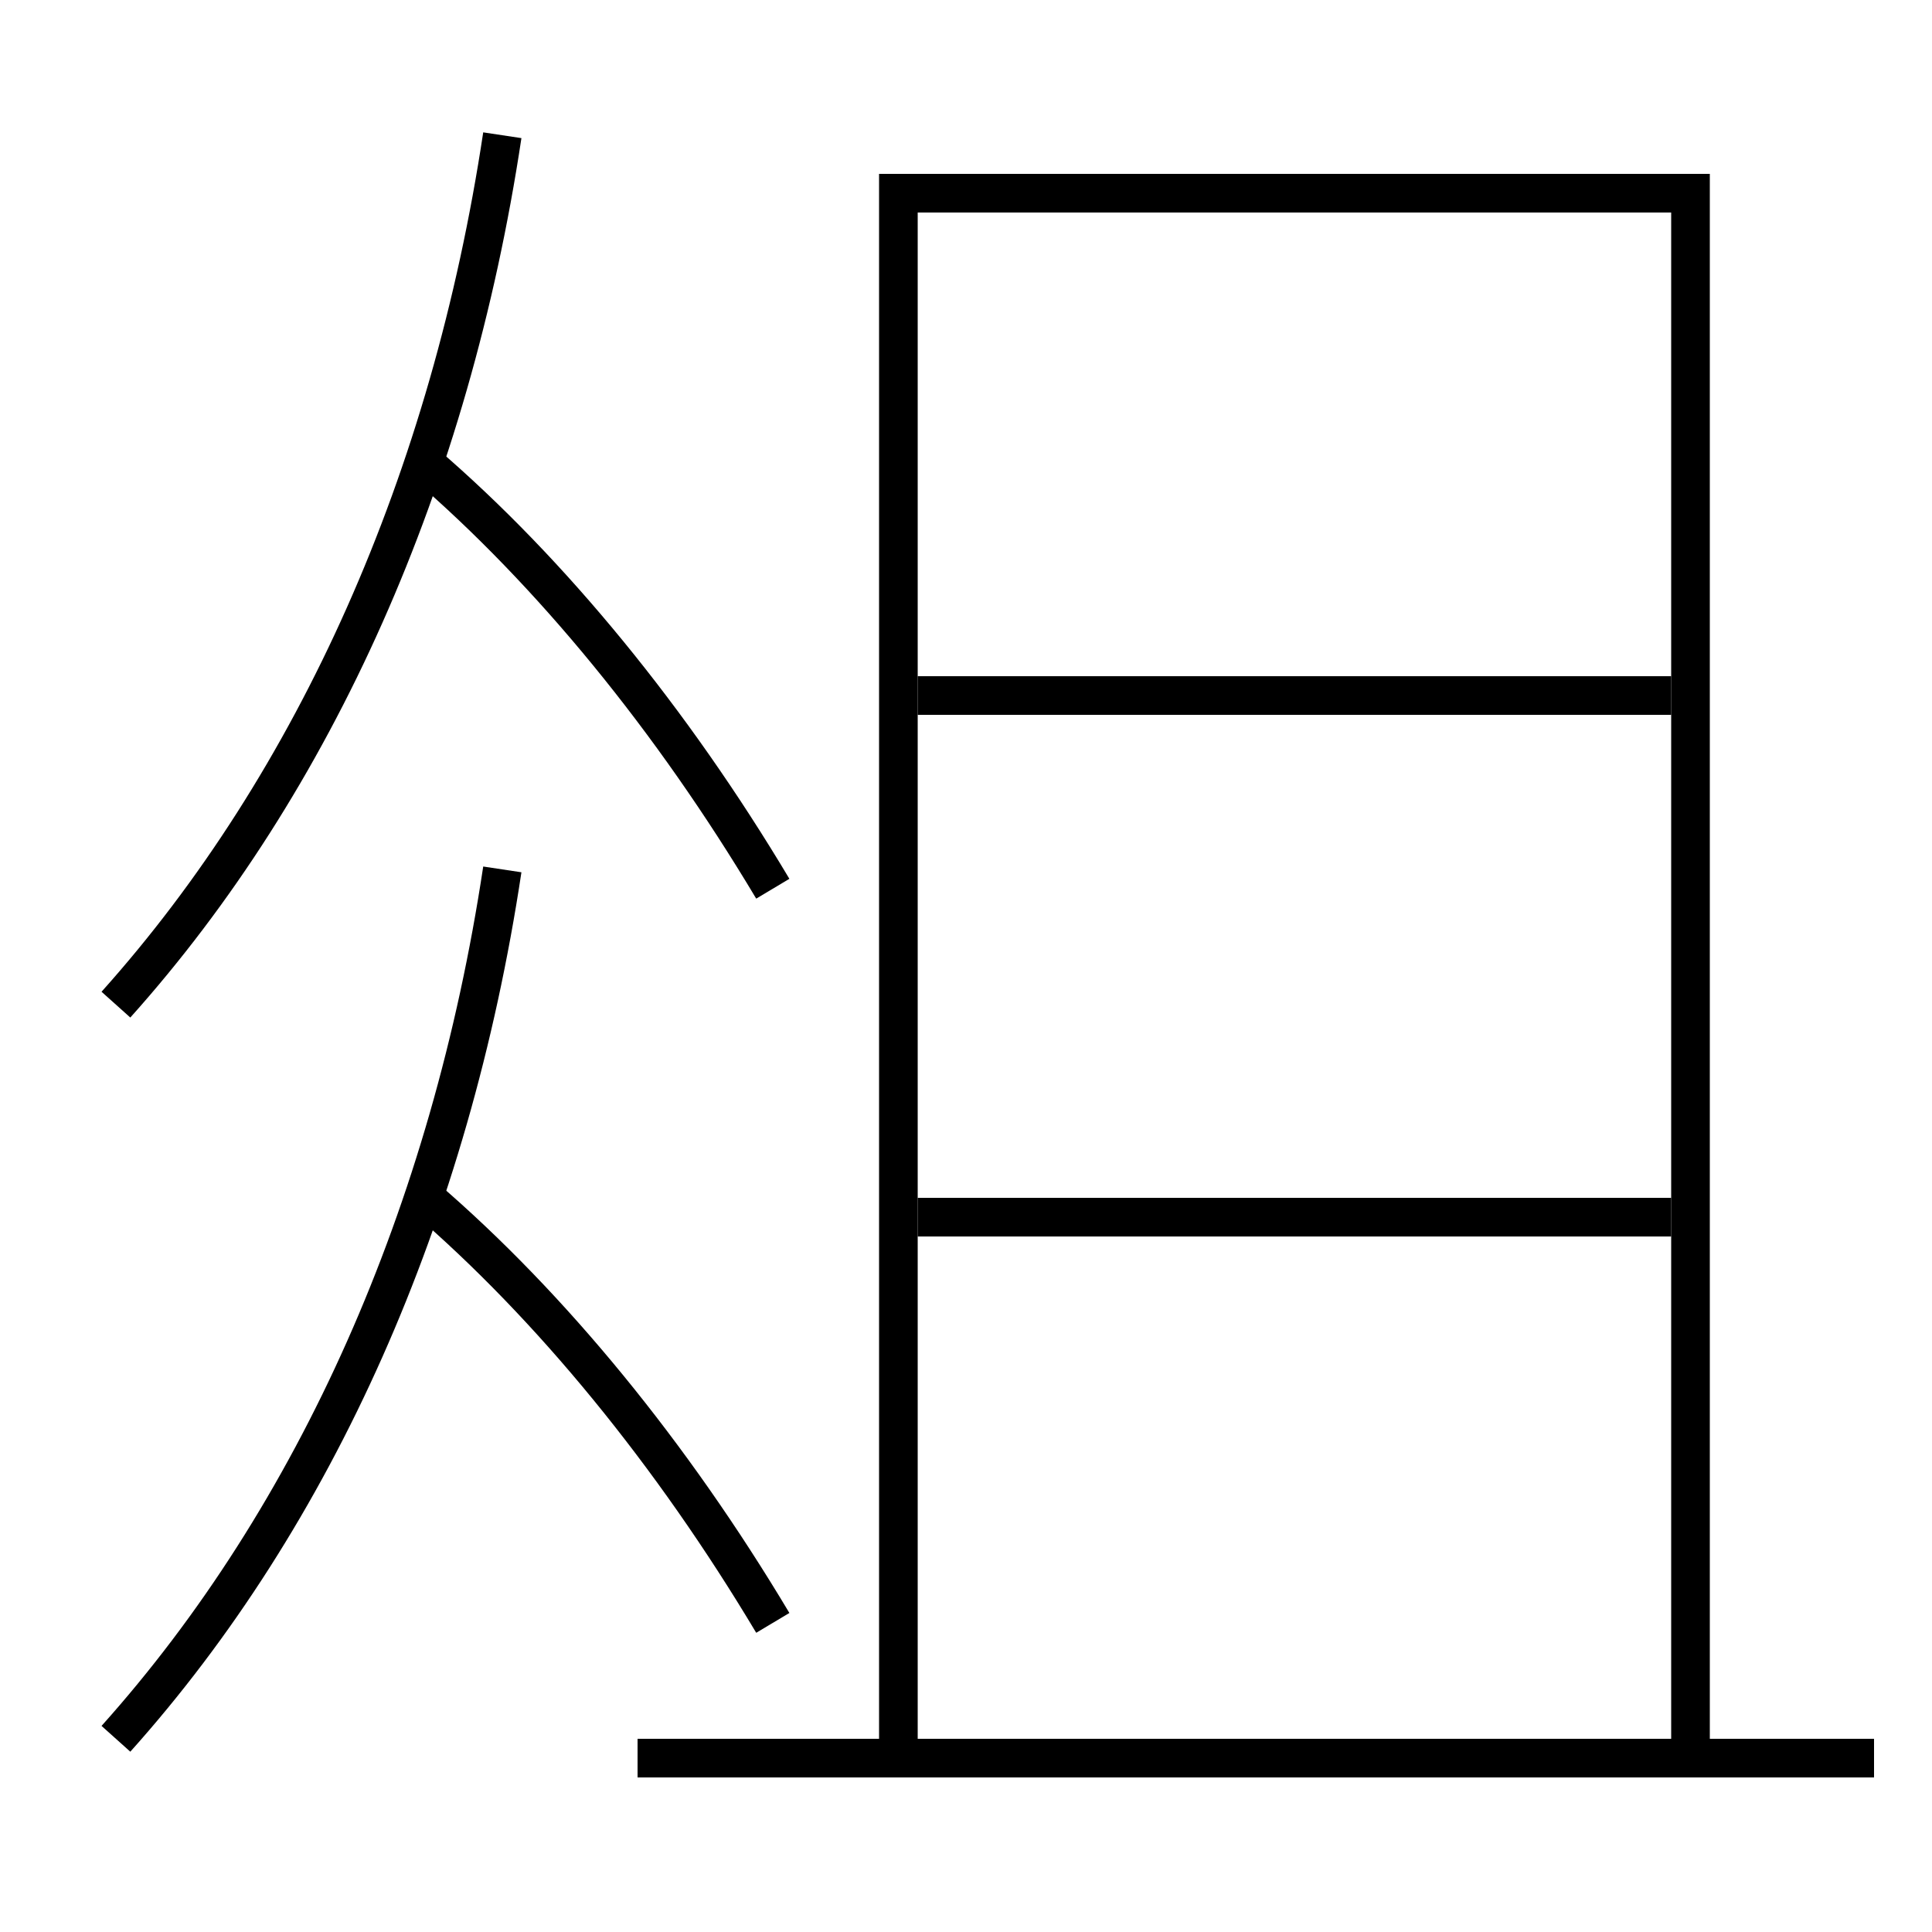 <?xml version='1.0' encoding='utf-8'?>
<svg xmlns="http://www.w3.org/2000/svg" height="100px" version="1.0" viewBox="0 0 100 100" width="100px" x="0px" y="0px">
<line fill="none" stroke="#000000" stroke-width="2" x1="33" x2="97" y1="91" y2="91" /><line fill="none" stroke="#000000" stroke-width="2" x1="47.5" x2="86.5" y1="63" y2="63" /><line fill="none" stroke="#000000" stroke-width="2" x1="47.5" x2="86.5" y1="36" y2="36" /><polyline fill="none" points="87.5,90 87.5,10 46.5,10 46.5,90" stroke="#000000" stroke-width="2" /><path d="M6,52 c10.351,-11.553 17.32,-27.222 20,-45" fill="none" stroke="#000000" stroke-width="2" /><path d="M40,46 c-5.225,-8.751 -11.477,-16.391 -18,-22" fill="none" stroke="#000000" stroke-width="2" /><path d="M6,90 c10.351,-11.553 17.32,-27.222 20,-45" fill="none" stroke="#000000" stroke-width="2" /><path d="M40,84 c-5.225,-8.751 -11.477,-16.391 -18,-22" fill="none" stroke="#000000" stroke-width="2" /></svg>